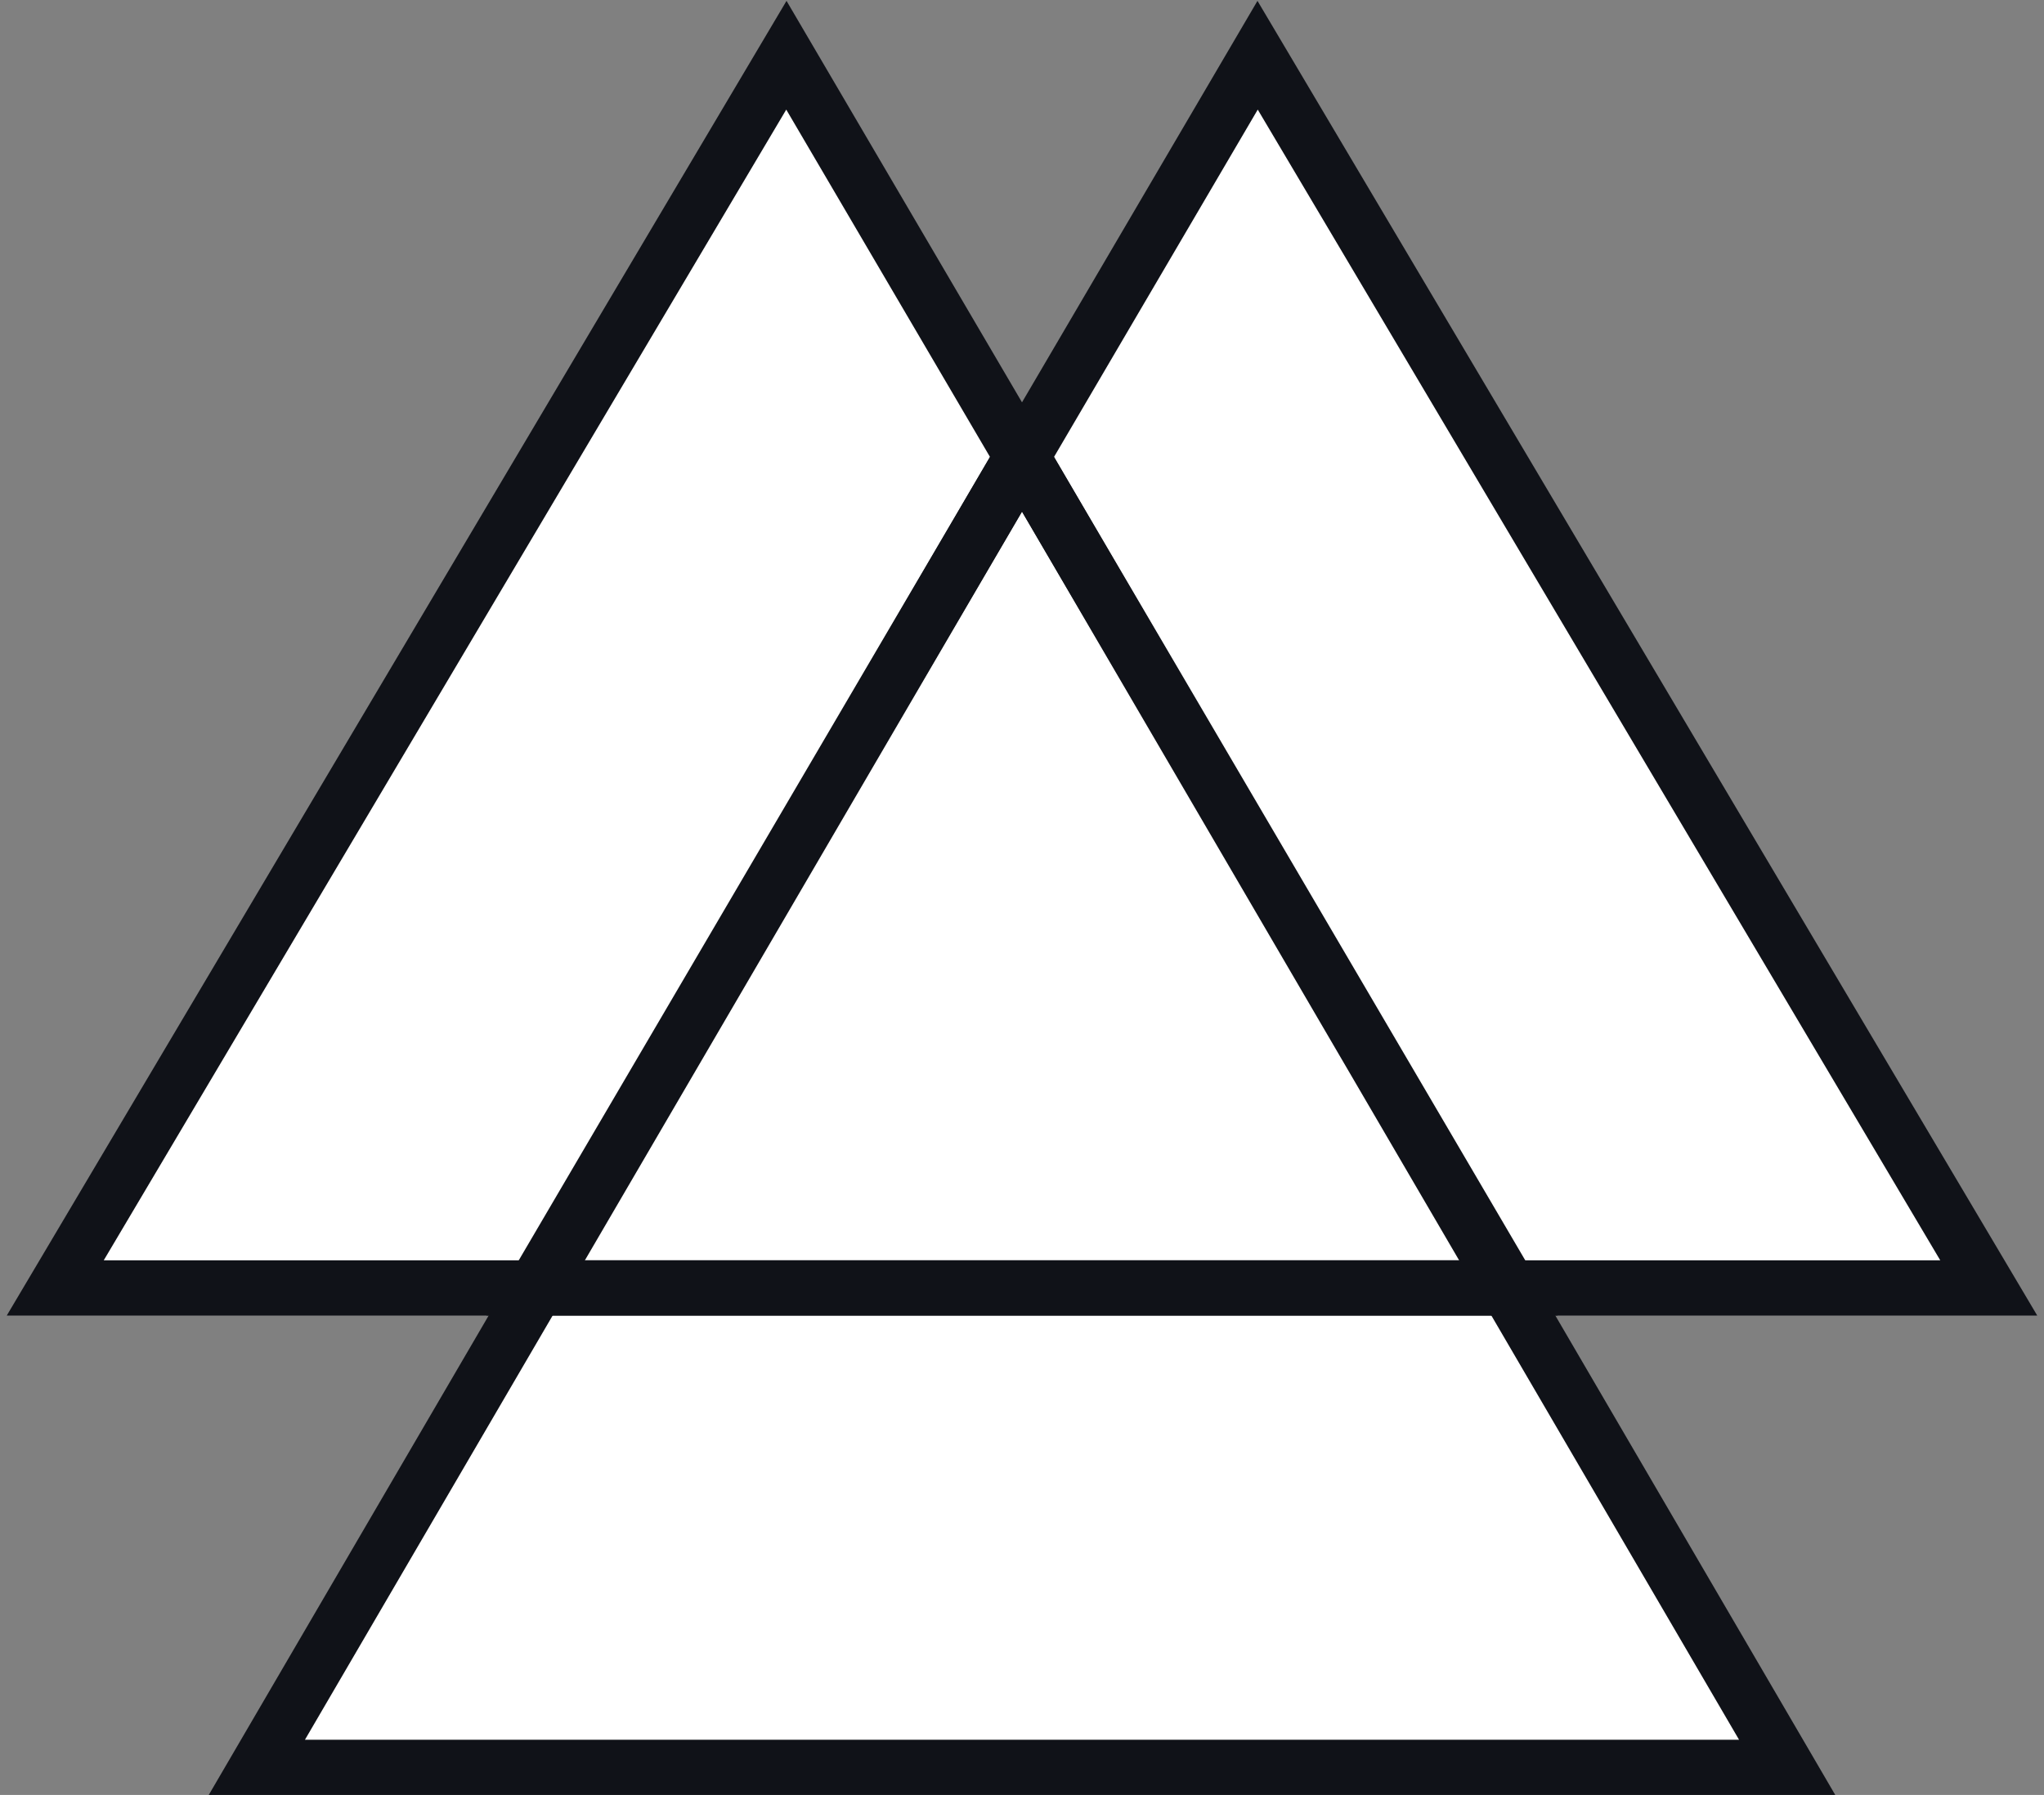 <svg width="74" height="65" viewBox="0 0 74 65" fill="none" xmlns="http://www.w3.org/2000/svg">
<rect x="0" y="0" width="74" height="65" fill="#808080" stroke="none"/>
<path d="M28.47 2L54.647 46.64H2L28.47 2Z" fill="white"/>
<path d="M45.53 2L72 46.64H19.353L45.53 2Z" fill="white"/>
<path d="M37 16.546L64.701 64H9.299L37 16.546Z" fill="white"/>
<path d="M28.47 2L54.647 46.64H2L28.47 2Z" stroke="#101218" stroke-width="2"/>
<path d="M45.53 2L72 46.64H19.353L45.53 2Z" stroke="#101218" stroke-width="2"/>
<path d="M37 16.546L64.701 64H9.299L37 16.546Z" stroke="#101218" stroke-width="2"/>
</svg>
